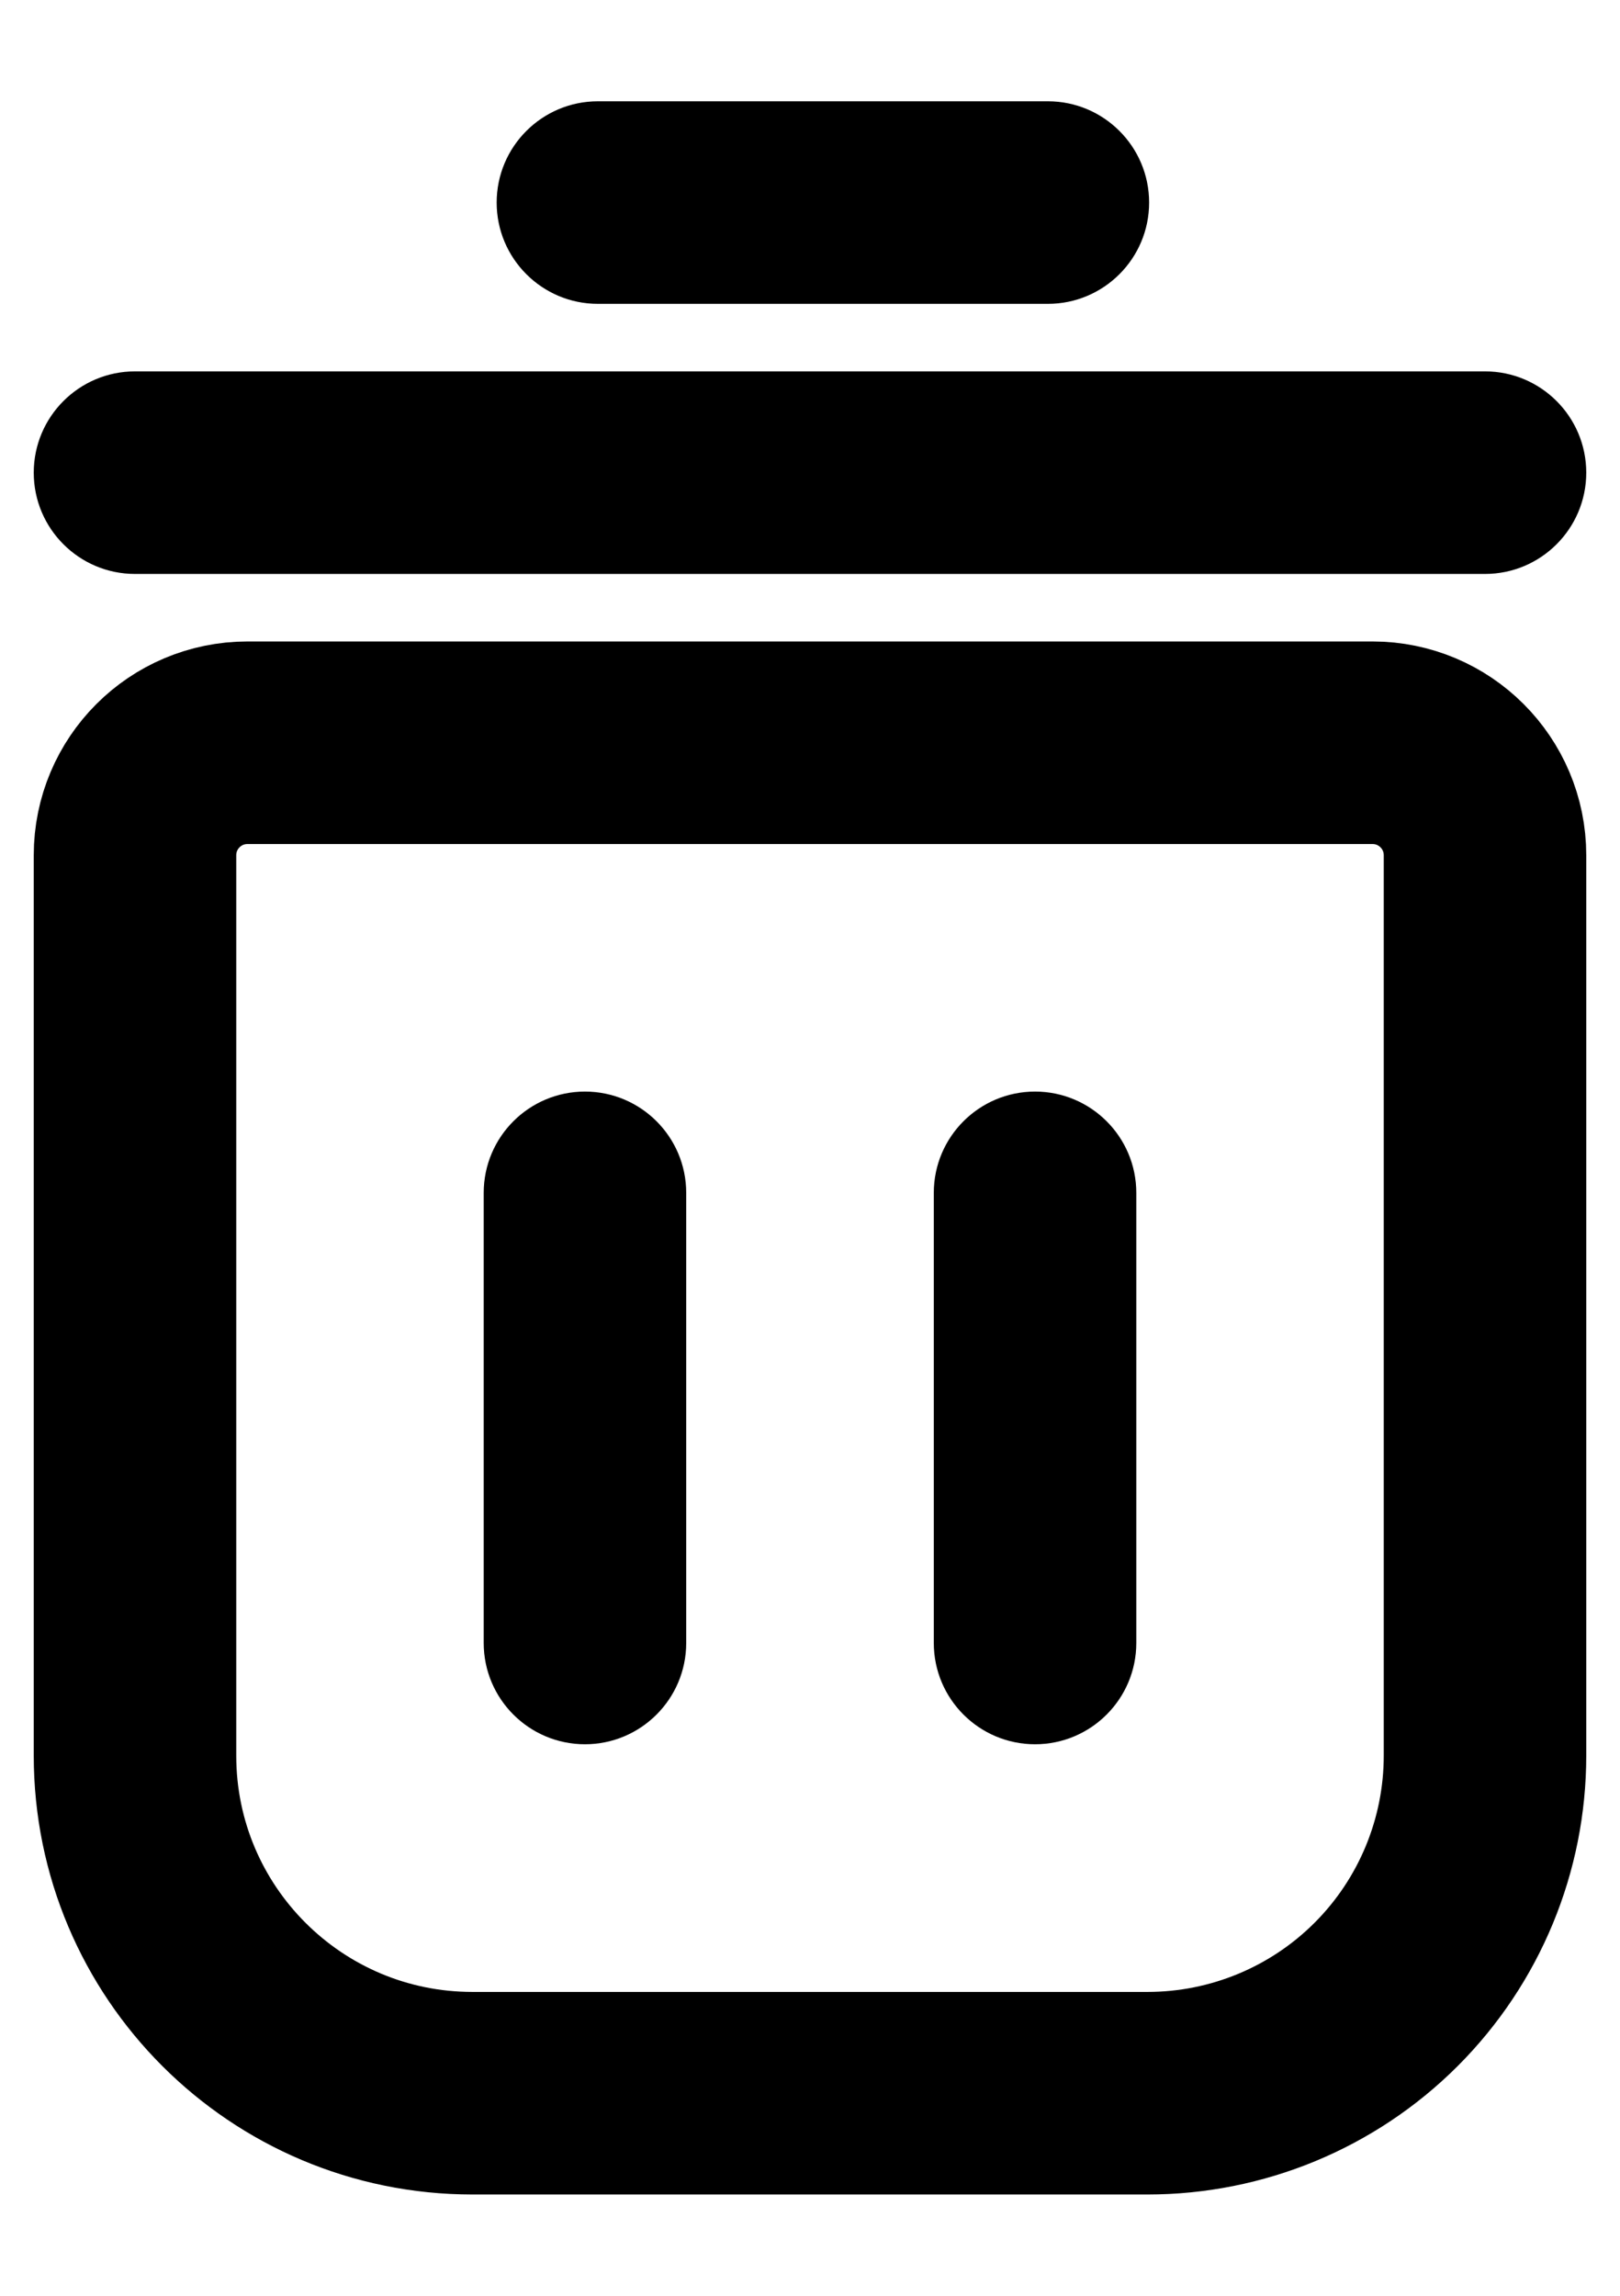 <svg width="12" height="17" viewBox="0 0 12 17" fill="none" xmlns="http://www.w3.org/2000/svg">
<path fill-rule="evenodd" clip-rule="evenodd" d="M10.167 5.5H1.833C1.373 5.5 1 5.873 1 6.333V13C1 14.381 2.119 15.5 3.5 15.5H8.5C9.163 15.5 9.799 15.237 10.268 14.768C10.737 14.299 11 13.663 11 13V6.333C11 5.873 10.627 5.5 10.167 5.5Z" stroke="black" stroke-width="1.5" stroke-linecap="round" stroke-linejoin="round"/>
<path d="M5.083 8.833C5.083 8.419 4.747 8.083 4.333 8.083C3.919 8.083 3.583 8.419 3.583 8.833H5.083ZM3.583 12.166C3.583 12.58 3.919 12.916 4.333 12.916C4.747 12.916 5.083 12.58 5.083 12.166H3.583ZM8.417 8.833C8.417 8.419 8.081 8.083 7.667 8.083C7.253 8.083 6.917 8.419 6.917 8.833H8.417ZM6.917 12.166C6.917 12.58 7.253 12.916 7.667 12.916C8.081 12.916 8.417 12.58 8.417 12.166H6.917ZM7.762 2.25C8.176 2.25 8.512 1.914 8.512 1.5C8.512 1.086 8.176 0.75 7.762 0.75V2.25ZM4.429 0.75C4.015 0.75 3.679 1.086 3.679 1.5C3.679 1.914 4.015 2.25 4.429 2.25V0.75ZM11 4.25C11.414 4.25 11.75 3.914 11.75 3.5C11.75 3.086 11.414 2.75 11 2.75V4.25ZM1 2.75C0.586 2.75 0.25 3.086 0.25 3.5C0.25 3.914 0.586 4.25 1 4.25V2.75ZM3.583 8.833V12.166H5.083V8.833H3.583ZM6.917 8.833V12.166H8.417V8.833H6.917ZM7.762 0.75H4.429V2.25H7.762V0.75ZM11 2.75H1V4.25H11V2.75Z" fill="black"/>
</svg>
